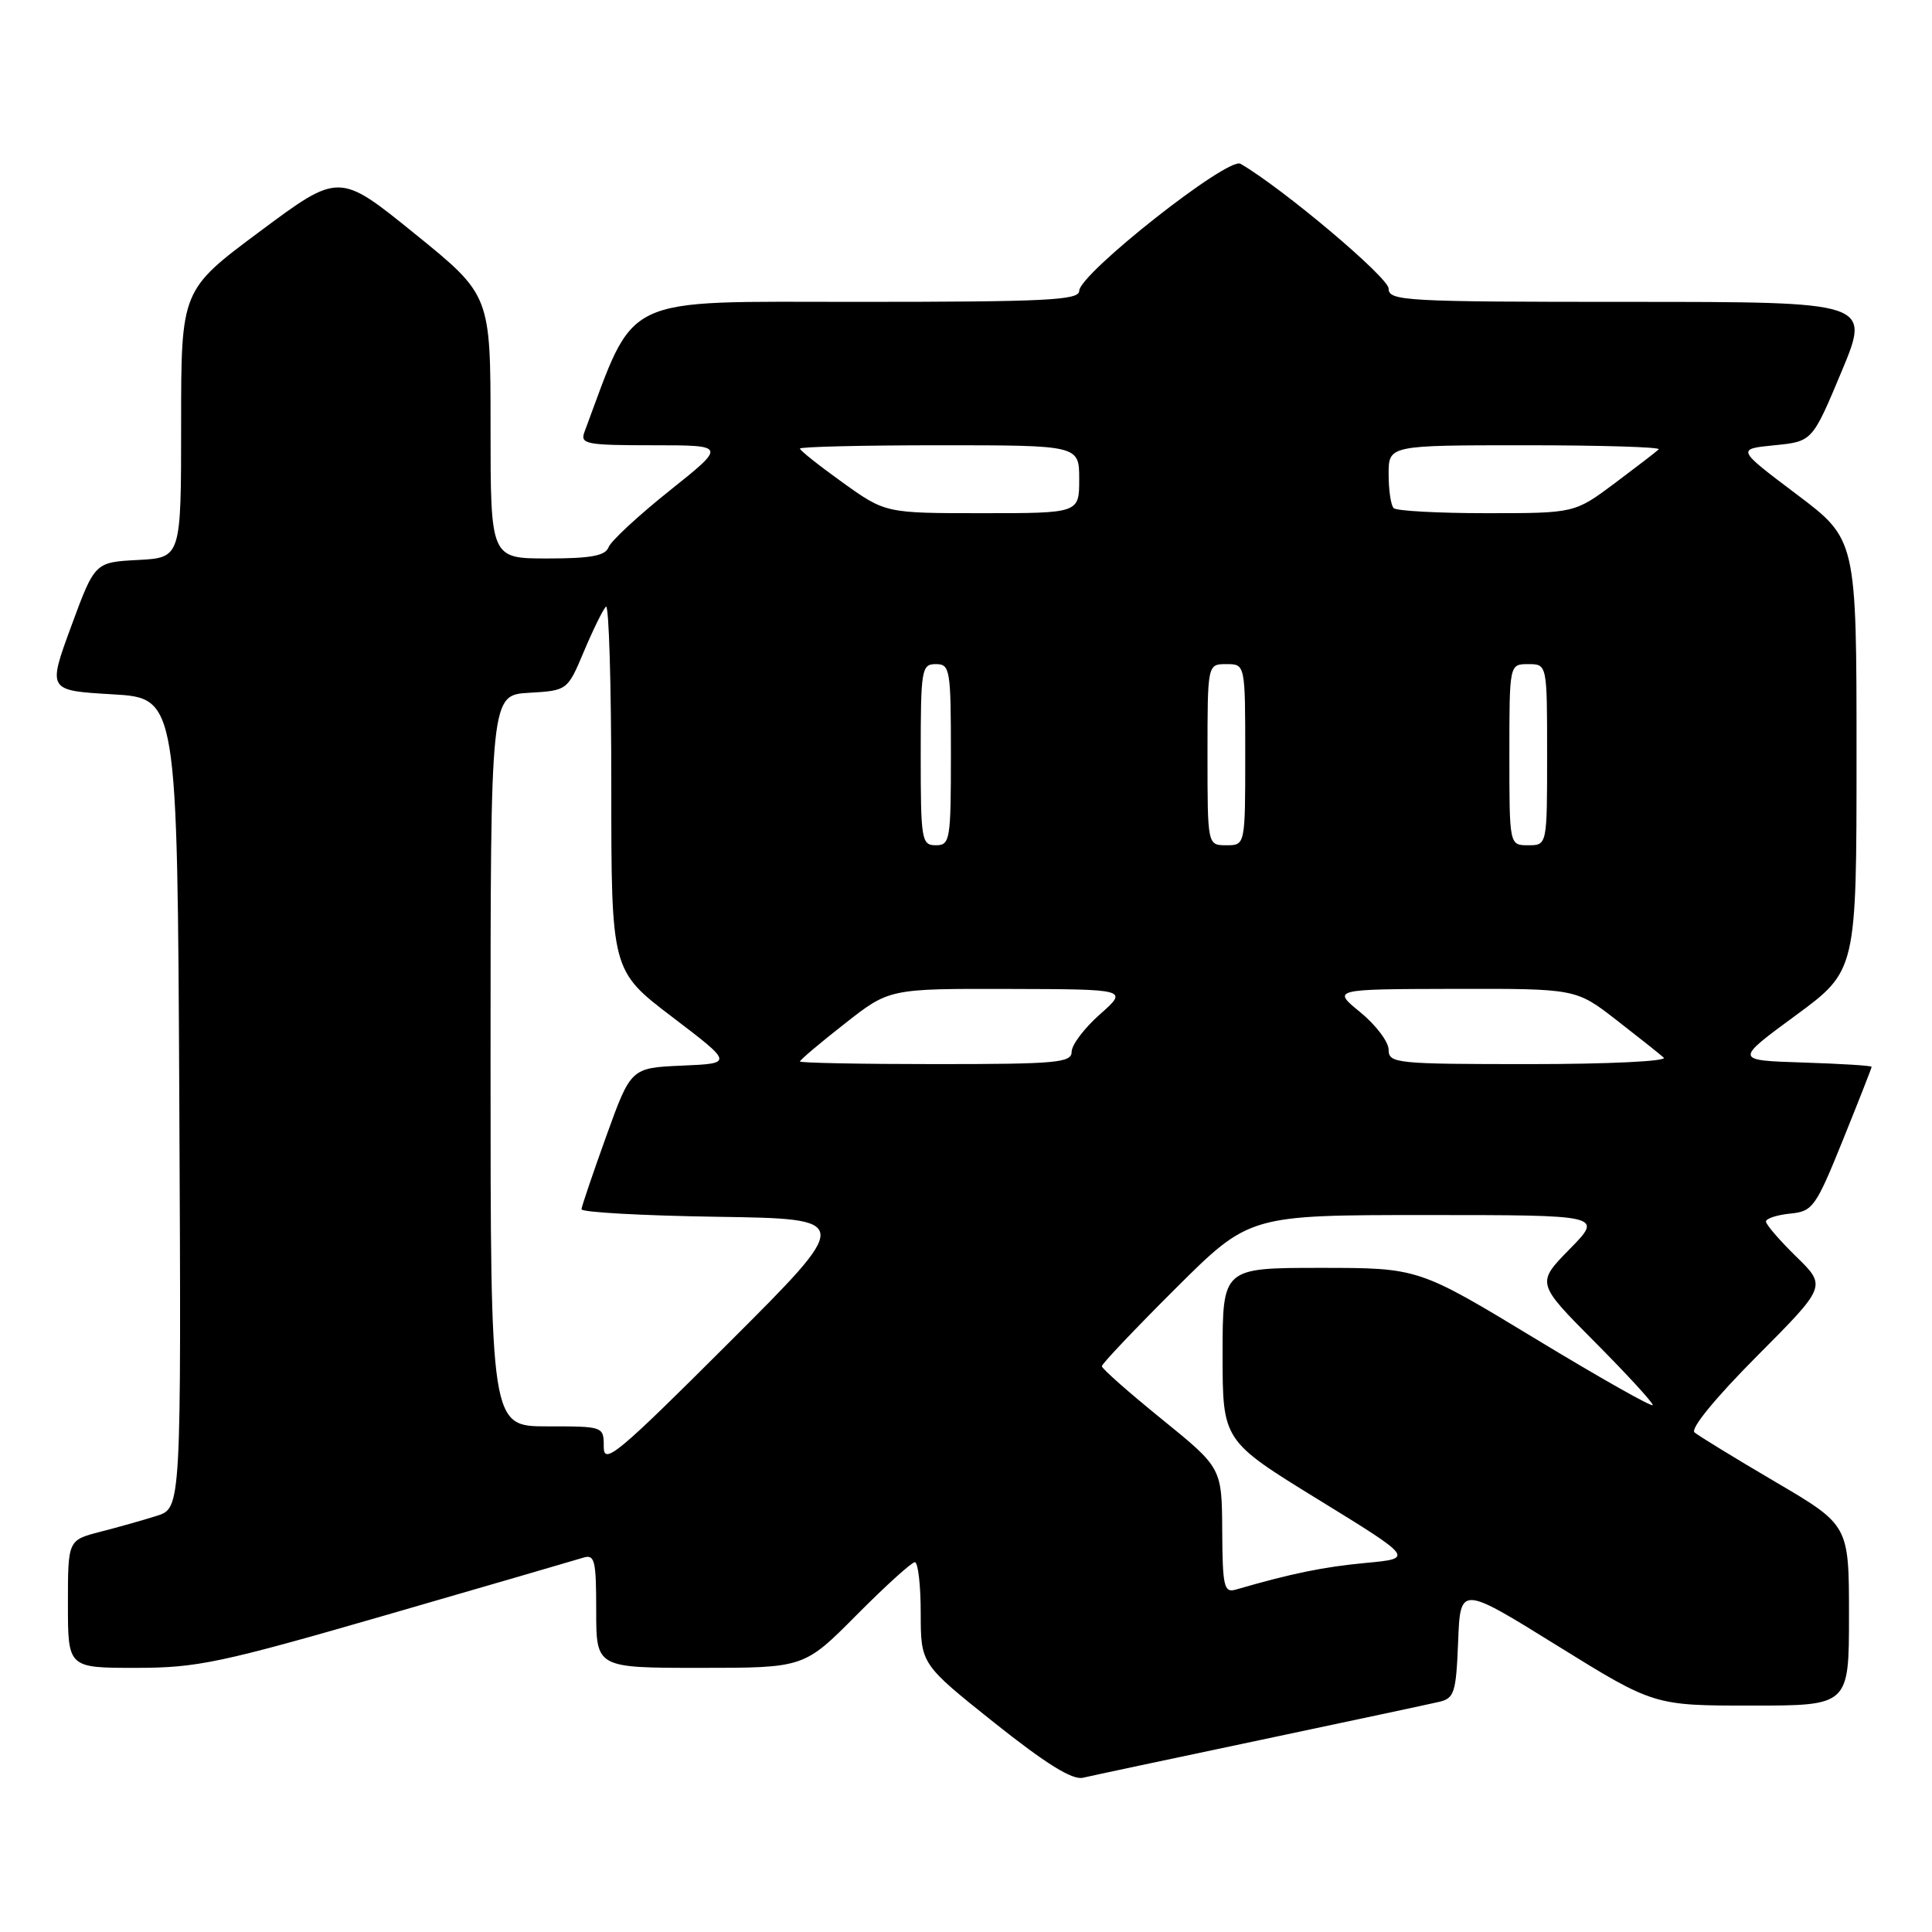 <?xml version="1.0" encoding="UTF-8" standalone="no"?>
<!DOCTYPE svg PUBLIC "-//W3C//DTD SVG 1.1//EN" "http://www.w3.org/Graphics/SVG/1.1/DTD/svg11.dtd" >
<svg xmlns="http://www.w3.org/2000/svg" xmlns:xlink="http://www.w3.org/1999/xlink" version="1.1" viewBox="0 0 256 256">
 <g >
 <path fill="currentColor"
d=" M 167.00 230.56 C 178.82 228.06 189.49 225.79 190.71 225.50 C 192.71 225.03 192.94 224.28 193.21 217.54 C 193.50 210.09 193.50 210.09 206.33 218.05 C 219.16 226.00 219.16 226.00 232.08 226.00 C 245.00 226.00 245.00 226.00 245.00 214.05 C 245.00 202.09 245.00 202.09 235.25 196.36 C 229.89 193.21 225.07 190.26 224.53 189.80 C 223.96 189.31 227.29 185.24 232.80 179.70 C 242.03 170.43 242.03 170.43 238.01 166.51 C 235.81 164.36 234.00 162.26 234.00 161.86 C 234.00 161.46 235.43 160.99 237.19 160.81 C 240.20 160.52 240.58 159.99 244.19 151.07 C 246.28 145.89 248.00 141.52 248.00 141.36 C 248.00 141.20 243.91 140.95 238.92 140.79 C 229.83 140.50 229.83 140.50 237.92 134.56 C 246.00 128.62 246.00 128.62 246.00 100.05 C 246.00 71.48 246.00 71.48 238.05 65.49 C 230.10 59.50 230.10 59.50 235.12 59.00 C 240.14 58.50 240.14 58.50 244.01 49.25 C 247.87 40.00 247.87 40.00 215.94 40.00 C 186.10 40.00 184.00 39.88 184.00 38.24 C 184.00 36.78 169.97 24.95 164.37 21.70 C 162.72 20.74 143.00 36.29 143.00 38.55 C 143.00 39.78 138.64 40.00 113.70 40.00 C 81.82 40.00 84.33 38.81 77.44 57.25 C 76.85 58.84 77.67 59.00 86.52 59.00 C 96.26 59.00 96.26 59.00 88.73 65.01 C 84.60 68.31 80.95 71.68 80.64 72.51 C 80.20 73.65 78.29 74.00 72.53 74.00 C 65.00 74.00 65.00 74.00 65.00 56.55 C 65.00 39.10 65.00 39.10 54.97 30.98 C 44.94 22.85 44.94 22.85 34.47 30.64 C 24.00 38.43 24.00 38.43 24.00 56.16 C 24.00 73.90 24.00 73.90 18.28 74.20 C 12.56 74.50 12.56 74.50 9.43 83.00 C 6.31 91.50 6.31 91.50 14.91 92.00 C 23.50 92.50 23.50 92.50 23.76 146.17 C 24.02 199.84 24.02 199.84 20.76 200.86 C 18.97 201.43 15.59 202.38 13.25 202.98 C 9.00 204.08 9.00 204.08 9.00 212.54 C 9.00 221.00 9.00 221.00 17.99 221.00 C 26.14 221.00 29.21 220.35 51.24 213.98 C 64.58 210.12 76.29 206.71 77.25 206.41 C 78.81 205.92 79.00 206.68 79.00 213.43 C 79.00 221.00 79.00 221.00 92.78 221.00 C 106.55 221.00 106.55 221.00 113.50 214.00 C 117.32 210.15 120.80 207.00 121.22 207.00 C 121.65 207.00 122.00 210.04 122.00 213.75 C 122.01 220.50 122.01 220.50 131.75 228.27 C 138.61 233.73 142.09 235.89 143.50 235.56 C 144.60 235.30 155.18 233.05 167.00 230.56 Z  M 161.95 202.82 C 161.90 194.50 161.90 194.50 153.95 188.05 C 149.58 184.51 146.00 181.35 146.00 181.03 C 146.00 180.72 150.40 176.08 155.77 170.73 C 165.54 161.00 165.54 161.00 188.98 161.00 C 212.42 161.00 212.42 161.00 207.99 165.51 C 203.57 170.02 203.57 170.02 211.28 177.78 C 215.53 182.05 219.00 185.83 219.00 186.18 C 219.00 186.53 212.01 182.58 203.48 177.41 C 187.95 168.00 187.95 168.00 174.98 168.00 C 162.00 168.00 162.00 168.00 162.00 179.45 C 162.00 190.90 162.00 190.90 174.68 198.70 C 187.36 206.50 187.36 206.50 180.93 207.10 C 175.36 207.62 171.09 208.50 163.75 210.63 C 162.19 211.08 161.99 210.25 161.95 202.82 Z  M 80.00 191.74 C 80.00 189.00 80.00 189.00 72.50 189.00 C 65.00 189.00 65.00 189.00 65.00 140.55 C 65.00 92.10 65.00 92.10 70.09 91.80 C 75.19 91.50 75.19 91.50 77.38 86.30 C 78.59 83.43 79.90 80.77 80.29 80.38 C 80.68 79.99 81.00 90.68 81.00 104.14 C 81.00 128.61 81.00 128.61 89.08 134.76 C 97.16 140.91 97.16 140.91 90.38 141.20 C 83.60 141.50 83.60 141.50 80.35 150.50 C 78.57 155.45 77.08 159.83 77.05 160.23 C 77.02 160.63 85.11 161.08 95.01 161.23 C 113.03 161.50 113.03 161.50 96.51 177.99 C 81.86 192.62 80.00 194.17 80.00 191.74 Z  M 106.00 140.65 C 106.00 140.45 108.66 138.20 111.92 135.65 C 117.83 131.00 117.83 131.00 133.67 131.04 C 149.50 131.08 149.50 131.08 145.75 134.40 C 143.69 136.22 142.00 138.45 142.00 139.36 C 142.00 140.82 140.03 141.00 124.00 141.00 C 114.10 141.00 106.00 140.84 106.00 140.65 Z  M 184.00 139.10 C 184.00 138.05 182.31 135.82 180.25 134.13 C 176.50 131.07 176.50 131.07 192.66 131.03 C 208.82 131.00 208.82 131.00 214.16 135.14 C 217.10 137.42 219.93 139.67 220.45 140.14 C 220.98 140.62 213.14 141.00 202.70 141.00 C 184.98 141.00 184.00 140.90 184.00 139.10 Z  M 122.00 100.00 C 122.00 88.67 122.11 88.00 124.00 88.00 C 125.89 88.00 126.00 88.67 126.00 100.00 C 126.00 111.33 125.89 112.00 124.00 112.00 C 122.11 112.00 122.00 111.33 122.00 100.00 Z  M 160.00 100.00 C 160.00 88.00 160.00 88.00 162.50 88.00 C 165.00 88.00 165.00 88.00 165.00 100.00 C 165.00 112.00 165.00 112.00 162.50 112.00 C 160.00 112.00 160.00 112.00 160.00 100.00 Z  M 200.00 100.00 C 200.00 88.00 200.00 88.00 202.50 88.00 C 205.00 88.00 205.00 88.00 205.00 100.00 C 205.00 112.00 205.00 112.00 202.50 112.00 C 200.00 112.00 200.00 112.00 200.00 100.00 Z  M 111.66 63.94 C 108.55 61.71 106.00 59.69 106.00 59.44 C 106.00 59.20 114.33 59.00 124.50 59.00 C 143.00 59.00 143.00 59.00 143.00 63.50 C 143.00 68.00 143.00 68.00 130.16 68.00 C 117.33 68.00 117.33 68.00 111.66 63.94 Z  M 184.67 67.33 C 184.30 66.97 184.00 64.94 184.00 62.83 C 184.00 59.00 184.00 59.00 202.17 59.00 C 212.16 59.00 220.09 59.24 219.79 59.54 C 219.49 59.84 216.86 61.86 213.95 64.04 C 208.64 68.00 208.64 68.00 196.99 68.00 C 190.58 68.00 185.03 67.70 184.67 67.33 Z "/>
</g>
</svg>